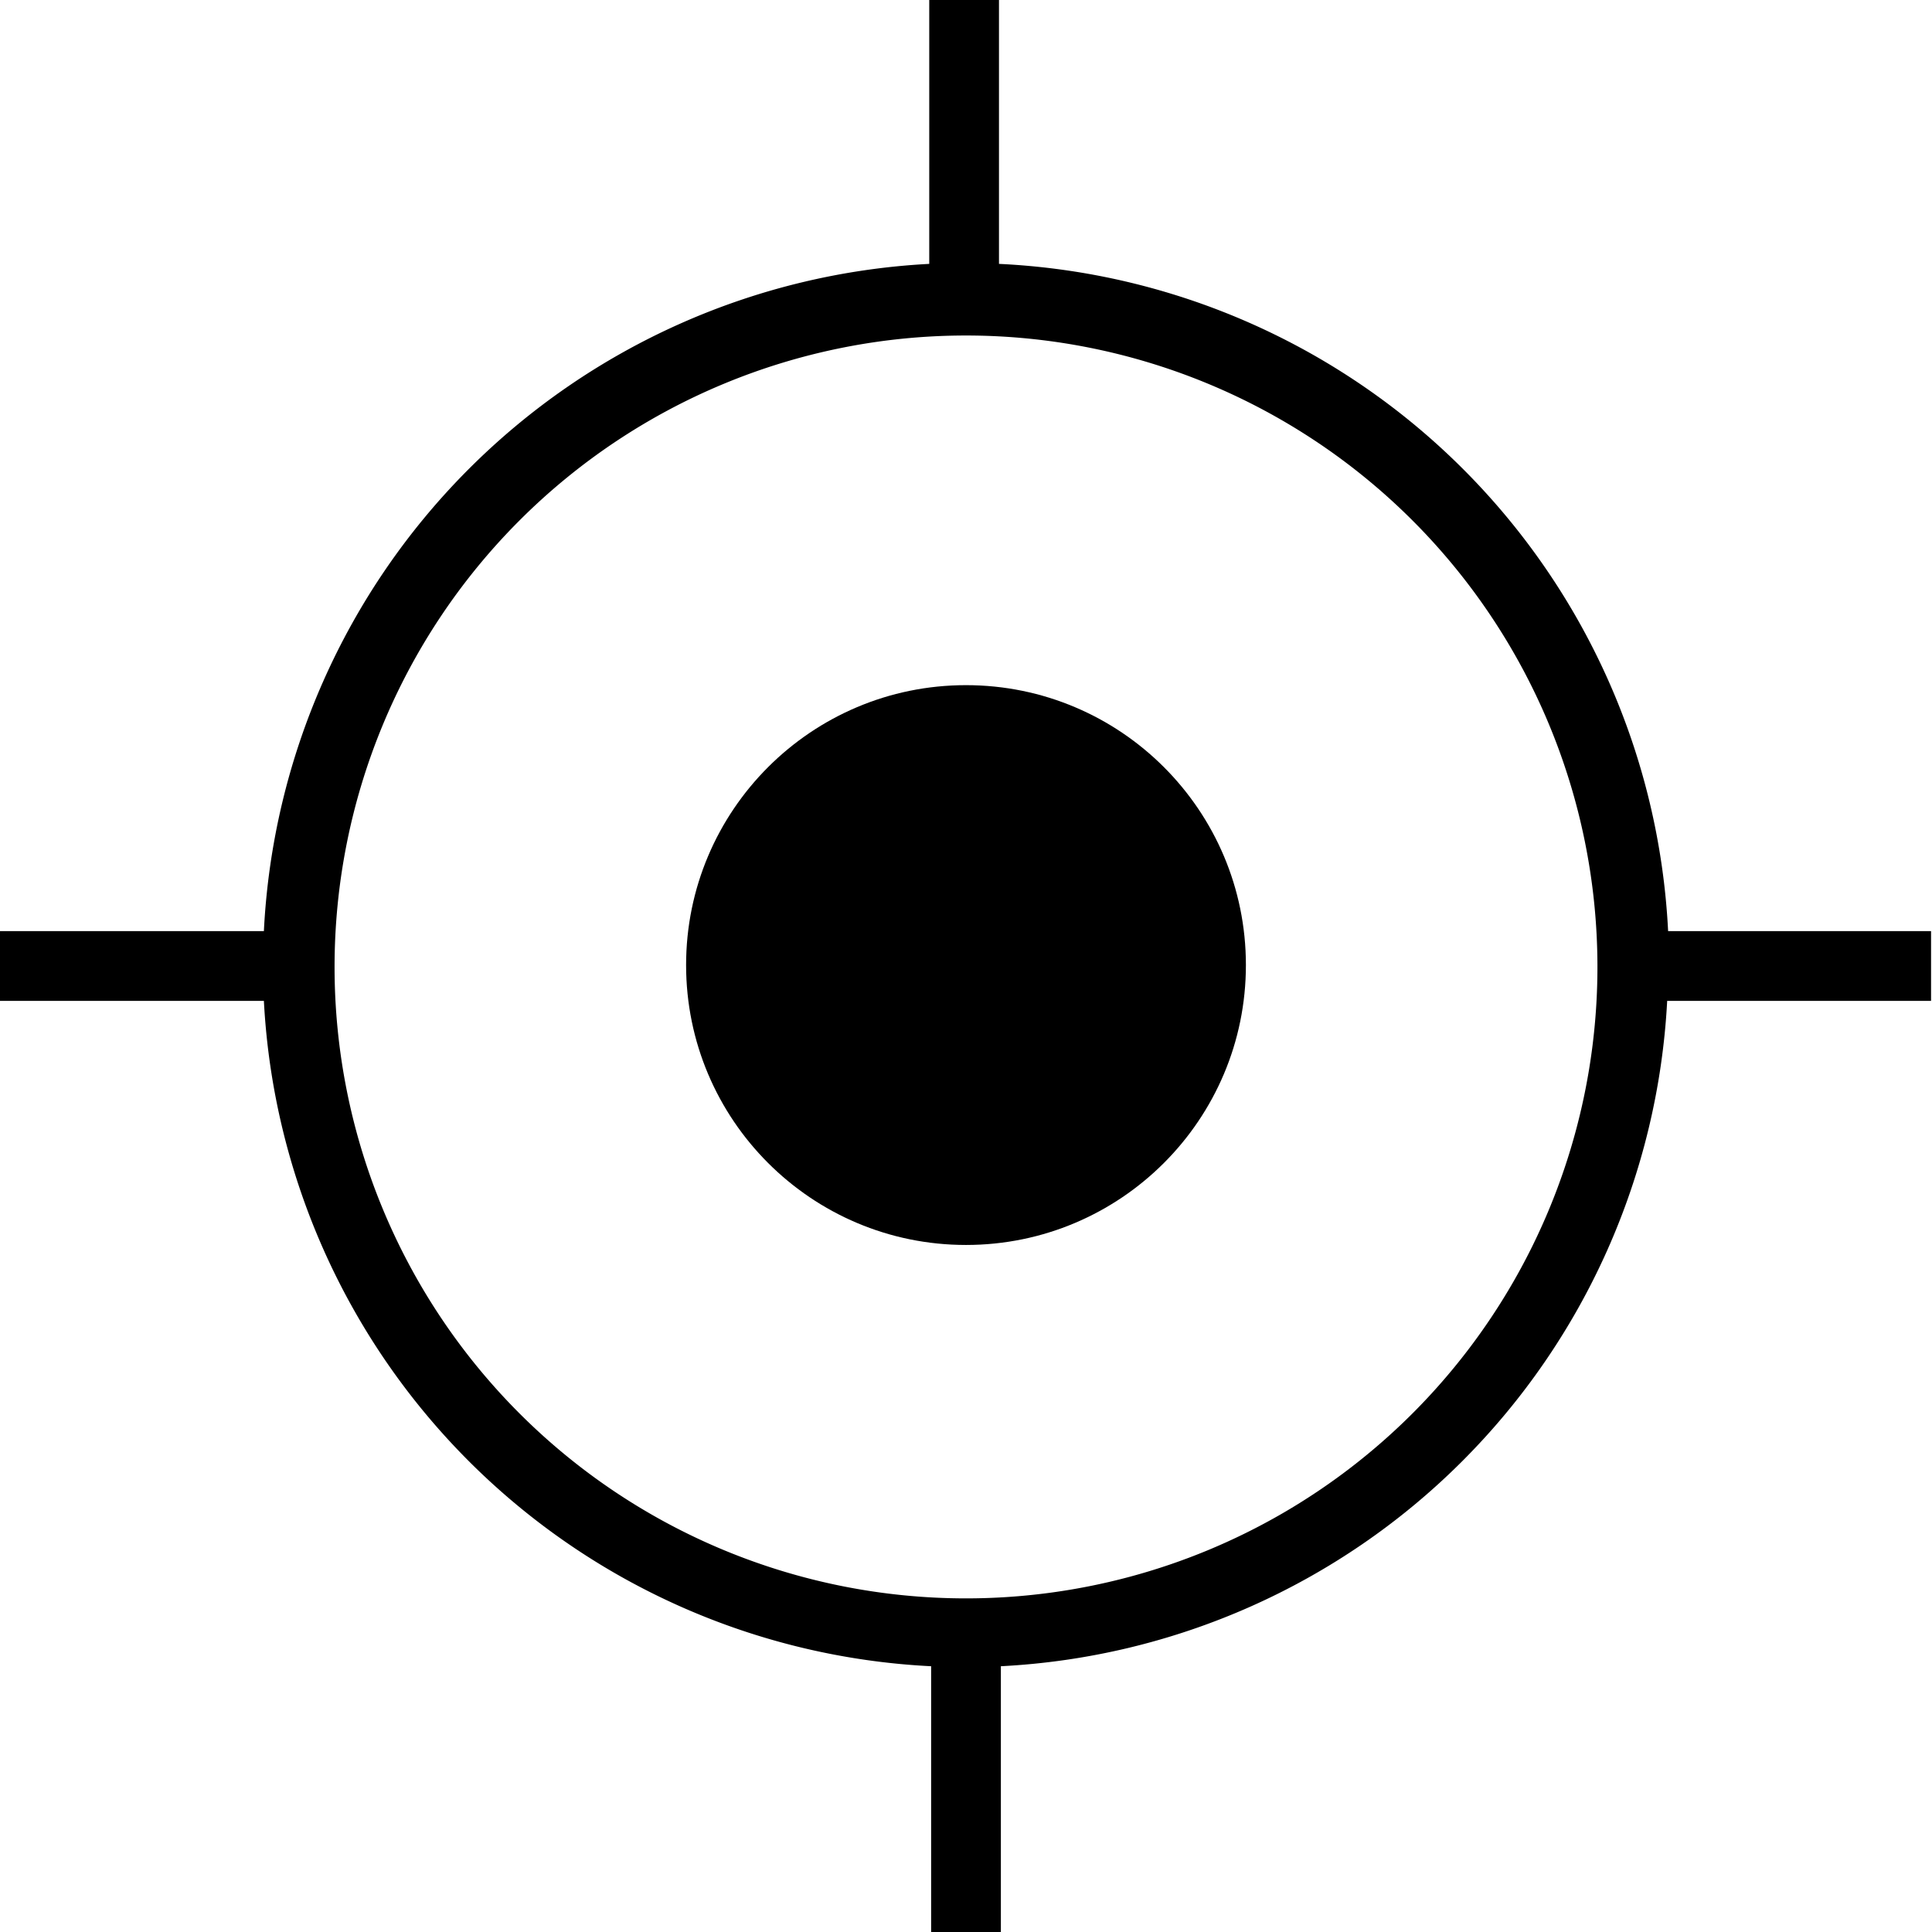<svg xmlns="http://www.w3.org/2000/svg" viewBox="0 0 20.5 20.5">
  <circle cx="10.25" cy="10.24" r="2.97"/>
  <path d="M17.7 9.88a7.46 7.46 0 0 0-7.1-7.08V0h-.74v2.8A7.46 7.46 0 0 0 2.8 9.88H0v.74h2.8a7.46 7.46 0 0 0 7.08 7.06v2.82h.74v-2.82a7.46 7.46 0 0 0 7.07-7.06h2.8v-.74zm-7.45 7.08a6.7 6.7 0 1 1 6.7-6.72 6.7 6.7 0 0 1-6.7 6.72z"/>
</svg>
